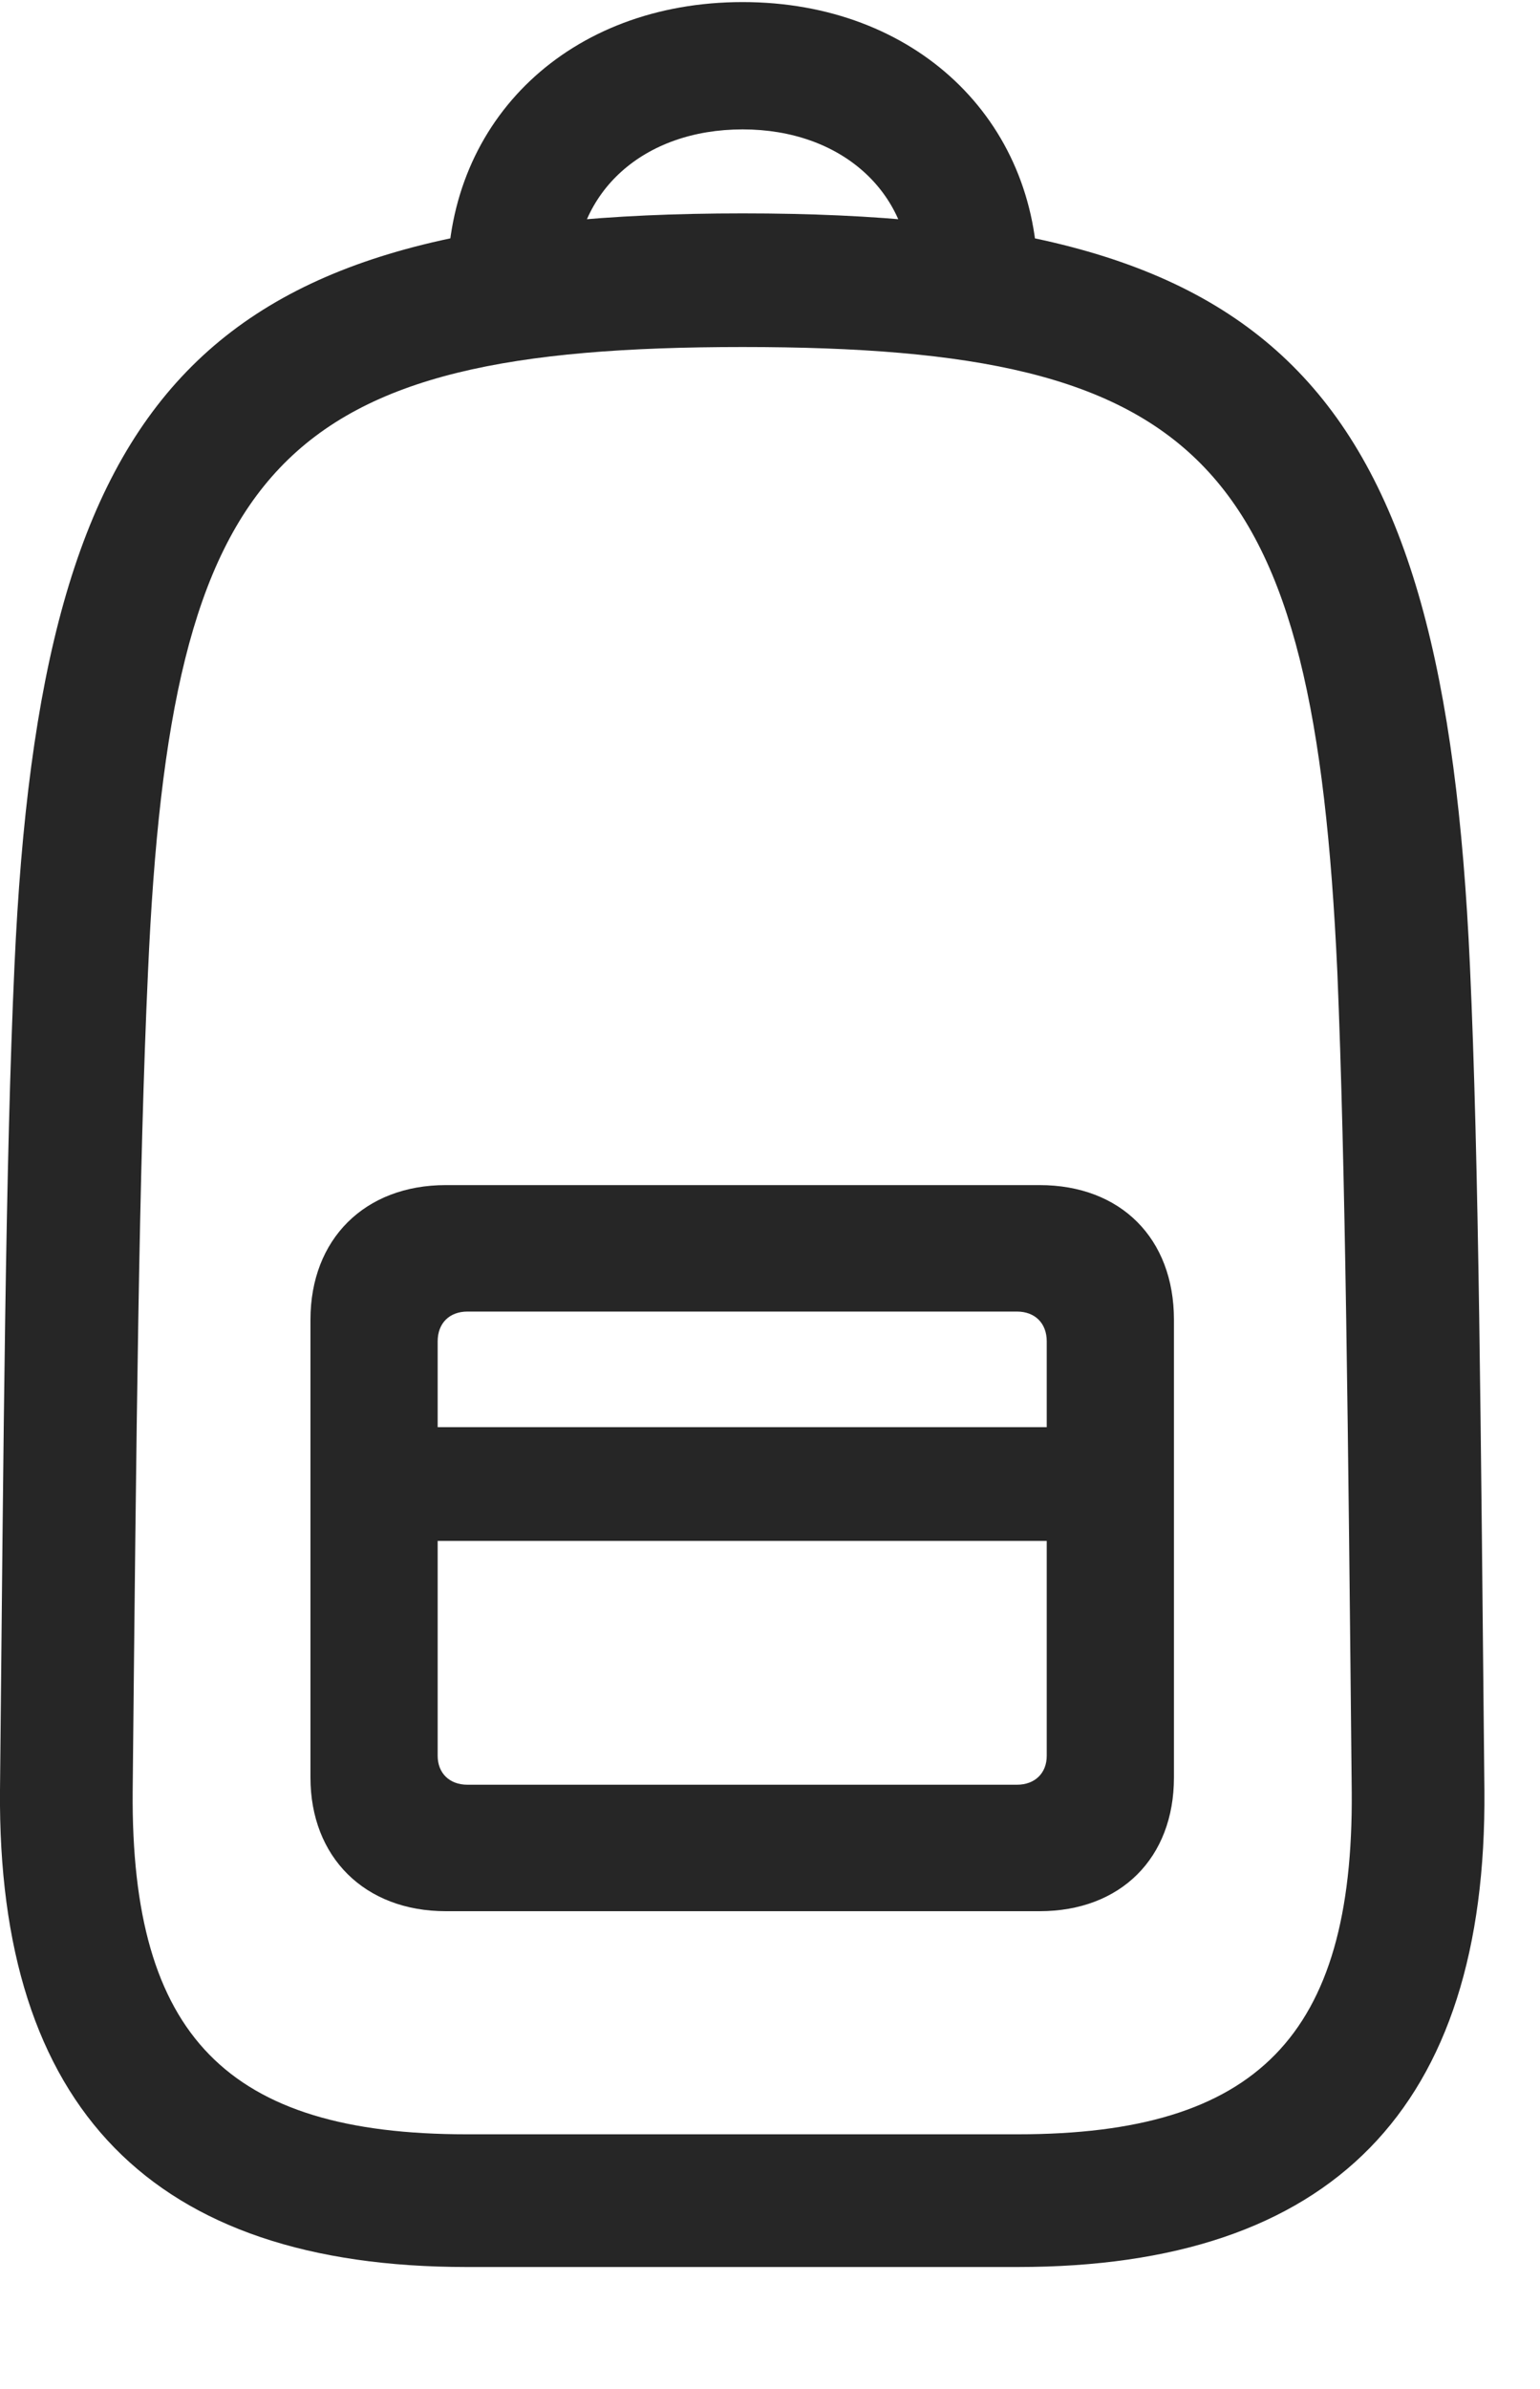 <svg width="20" height="31" viewBox="0 0 20 31" fill="none" xmlns="http://www.w3.org/2000/svg">
<g clip-path="url(#clip0_2207_1711)">
<path d="M6.059 29.417H13.219C17.297 29.417 19.313 27.355 19.278 23.23C19.231 18.519 19.207 15.097 19.09 12.53C18.75 4.984 16.629 2.769 9.645 2.769C2.661 2.769 0.528 4.984 0.188 12.53C0.071 15.097 0.047 18.519 0 23.23C-0.035 27.355 1.981 29.417 6.059 29.417ZM6.059 27.695C2.954 27.695 1.7 26.417 1.723 23.253C1.77 18.542 1.805 15.144 1.922 12.613C2.215 5.98 3.622 4.503 9.645 4.503C15.657 4.503 17.063 5.98 17.368 12.613C17.473 15.144 17.508 18.542 17.555 23.253C17.579 26.417 16.325 27.695 13.219 27.695H6.059ZM9.645 0.027C7.395 0.027 5.813 1.55 5.813 3.624H7.465C7.465 2.488 8.356 1.679 9.645 1.679C10.922 1.679 11.825 2.488 11.825 3.624H13.477C13.477 1.55 11.883 0.027 9.645 0.027ZM5.79 24.8H13.501C14.555 24.8 15.246 24.109 15.246 23.066V17.124C15.246 16.07 14.555 15.378 13.501 15.378H5.79C4.735 15.378 4.032 16.081 4.032 17.124V23.066C4.032 24.097 4.735 24.8 5.79 24.8ZM6.071 23.159C5.836 23.159 5.684 23.007 5.684 22.784V17.405C5.684 17.171 5.836 17.019 6.071 17.019H13.207C13.442 17.019 13.594 17.171 13.594 17.405V22.784C13.594 23.007 13.442 23.159 13.207 23.159H6.071ZM4.969 19.995H14.309V18.519H4.969V19.995Z" fill="black" fill-opacity="0.85"/>
</g>
<defs>
<clipPath id="clip0_2207_1711">
<rect width="19.278" height="30.598" fill="white" transform="translate(0 0.027)"/>
</clipPath>
</defs>
</svg>
